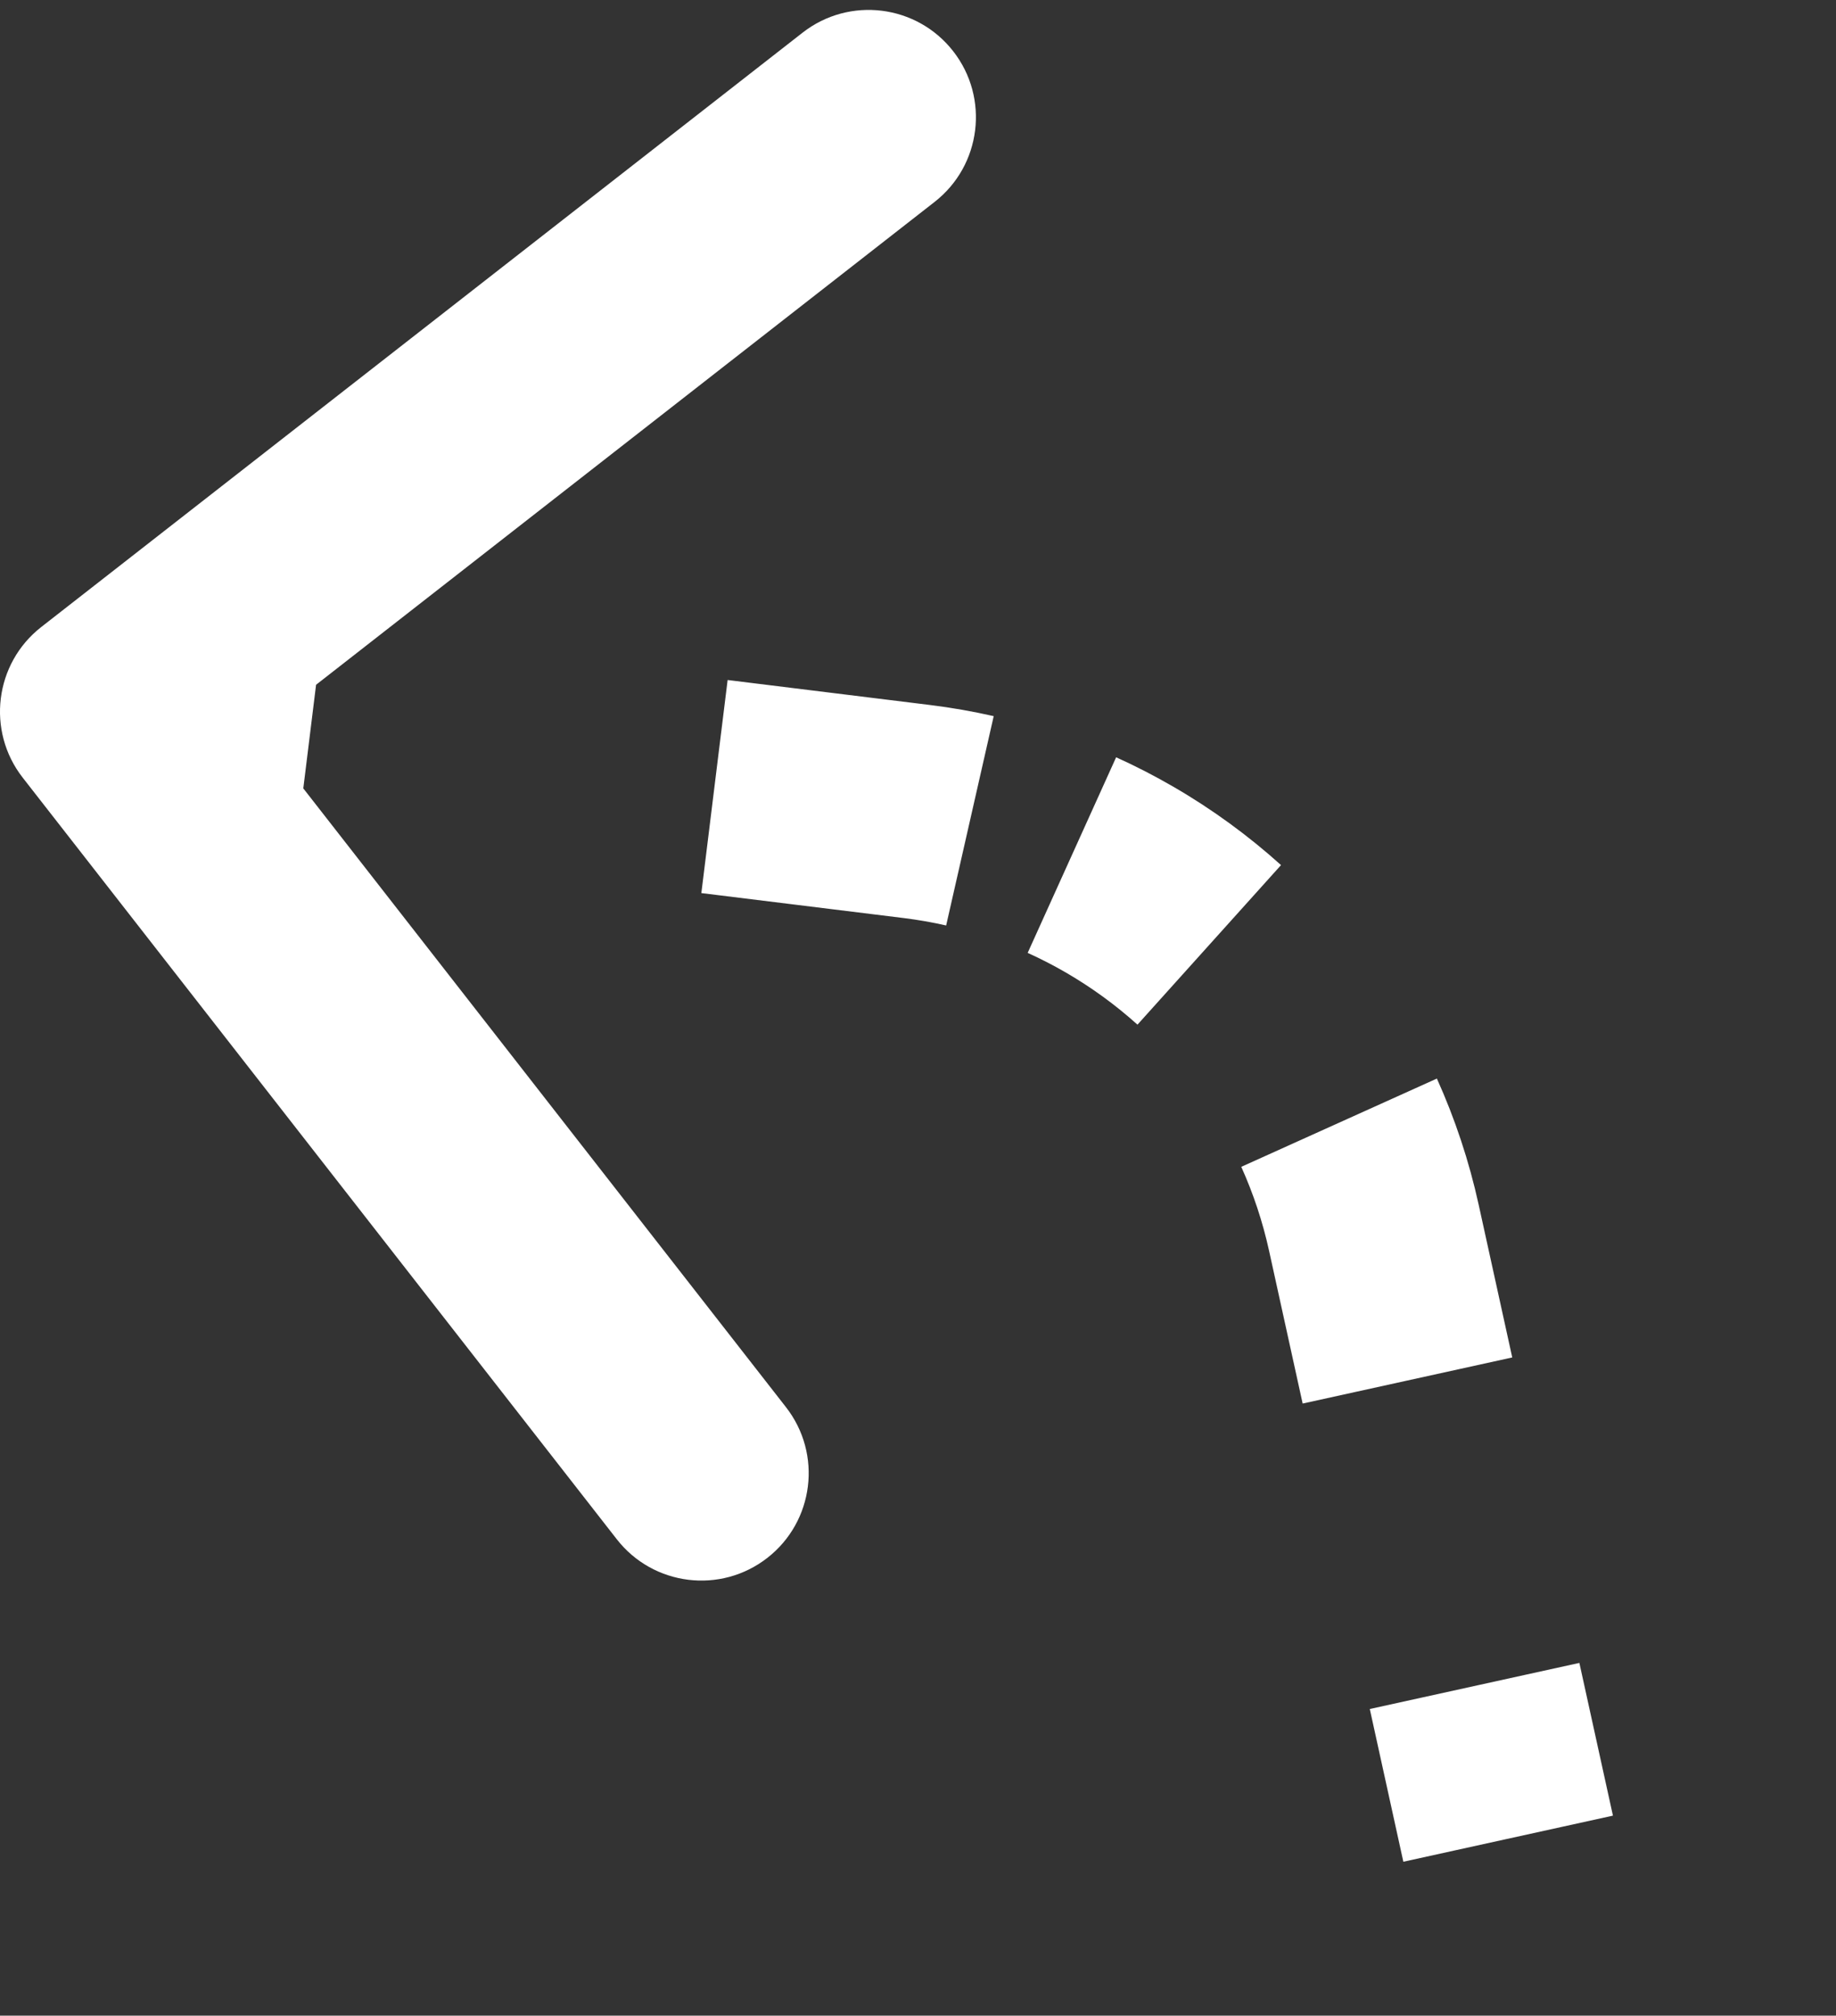 <svg width="154" height="169" viewBox="0 0 154 169" fill="none" xmlns="http://www.w3.org/2000/svg">
<rect x="0" y="0" width="154" height="169" fill="#333333" stroke="none"/>
<path d="M76.906 68.042L76.355 72.508L76.355 72.508L76.906 68.042ZM6.231 56.116C4.272 57.645 3.923 60.473 5.452 62.432L30.368 94.361C31.897 96.321 34.725 96.669 36.684 95.141C38.643 93.612 38.992 90.784 37.463 88.825L15.316 60.443L43.697 38.296C45.656 36.767 46.005 33.939 44.476 31.98C42.947 30.02 40.12 29.672 38.16 31.201L6.231 56.116ZM115.238 102.942L119.633 101.976L119.633 101.976L115.238 102.942ZM93.925 73.761L91.668 77.653L91.668 77.653L93.925 73.761ZM130.895 153.198L128.08 140.392L119.29 142.325L122.105 155.13L130.895 153.198ZM122.449 114.781L119.633 101.976L110.843 103.908L113.659 116.714L122.449 114.781ZM119.633 101.976C118.895 98.615 117.813 95.369 116.421 92.282L108.217 95.982C109.355 98.506 110.239 101.16 110.843 103.908L119.633 101.976ZM104.44 75.878C101.923 73.612 99.16 71.595 96.183 69.868L91.668 77.653C94.102 79.066 96.362 80.715 98.419 82.567L104.44 75.878ZM96.183 69.868C94.746 69.035 93.271 68.276 91.764 67.594L88.054 75.794C89.287 76.352 90.493 76.972 91.668 77.653L96.183 69.868ZM82.353 64.432C80.74 64.065 79.106 63.779 77.457 63.576L76.355 72.508C77.703 72.674 79.039 72.908 80.359 73.208L82.353 64.432ZM77.457 63.576L60.48 61.481L59.379 70.414L76.355 72.508L77.457 63.576ZM26.527 57.292L9.551 55.198L8.449 64.13L25.425 66.225L26.527 57.292ZM76.906 68.042L75.804 76.974L75.804 76.974L76.906 68.042ZM3.463 52.569C-0.456 55.627 -1.153 61.282 1.904 65.201L51.736 129.059C54.794 132.977 60.449 133.675 64.368 130.617C68.287 127.559 68.984 121.904 65.927 117.985L21.632 61.222L78.394 16.928C82.313 13.87 83.011 8.214 79.953 4.296C76.895 0.377 71.239 -0.321 67.321 2.737L3.463 52.569ZM115.238 102.942L124.028 101.009L124.028 101.009L115.238 102.942ZM93.925 73.761L89.41 81.546L89.41 81.546L93.925 73.761ZM135.29 152.231L132.475 139.426L114.895 143.291L117.71 156.097L135.29 152.231ZM126.844 113.815L124.028 101.009L106.448 104.875L109.264 117.68L126.844 113.815ZM124.028 101.009C123.222 97.343 122.042 93.801 120.523 90.432L104.115 97.832C105.126 100.074 105.911 102.432 106.448 104.875L124.028 101.009ZM107.45 72.533C104.704 70.061 101.689 67.859 98.441 65.976L89.41 81.546C91.574 82.801 93.581 84.267 95.409 85.912L107.45 72.533ZM98.441 65.976C96.873 65.066 95.264 64.238 93.619 63.494L86.199 79.894C87.294 80.389 88.366 80.941 89.41 81.546L98.441 65.976ZM83.35 60.044C81.59 59.644 79.807 59.331 78.008 59.11L75.804 76.974C77.002 77.122 78.189 77.33 79.361 77.596L83.35 60.044ZM78.008 59.11L61.032 57.015L58.828 74.88L75.804 76.974L78.008 59.11ZM27.078 52.826L10.102 50.732L7.898 68.596L24.874 70.691L27.078 52.826Z" fill="white"/>
</svg>
